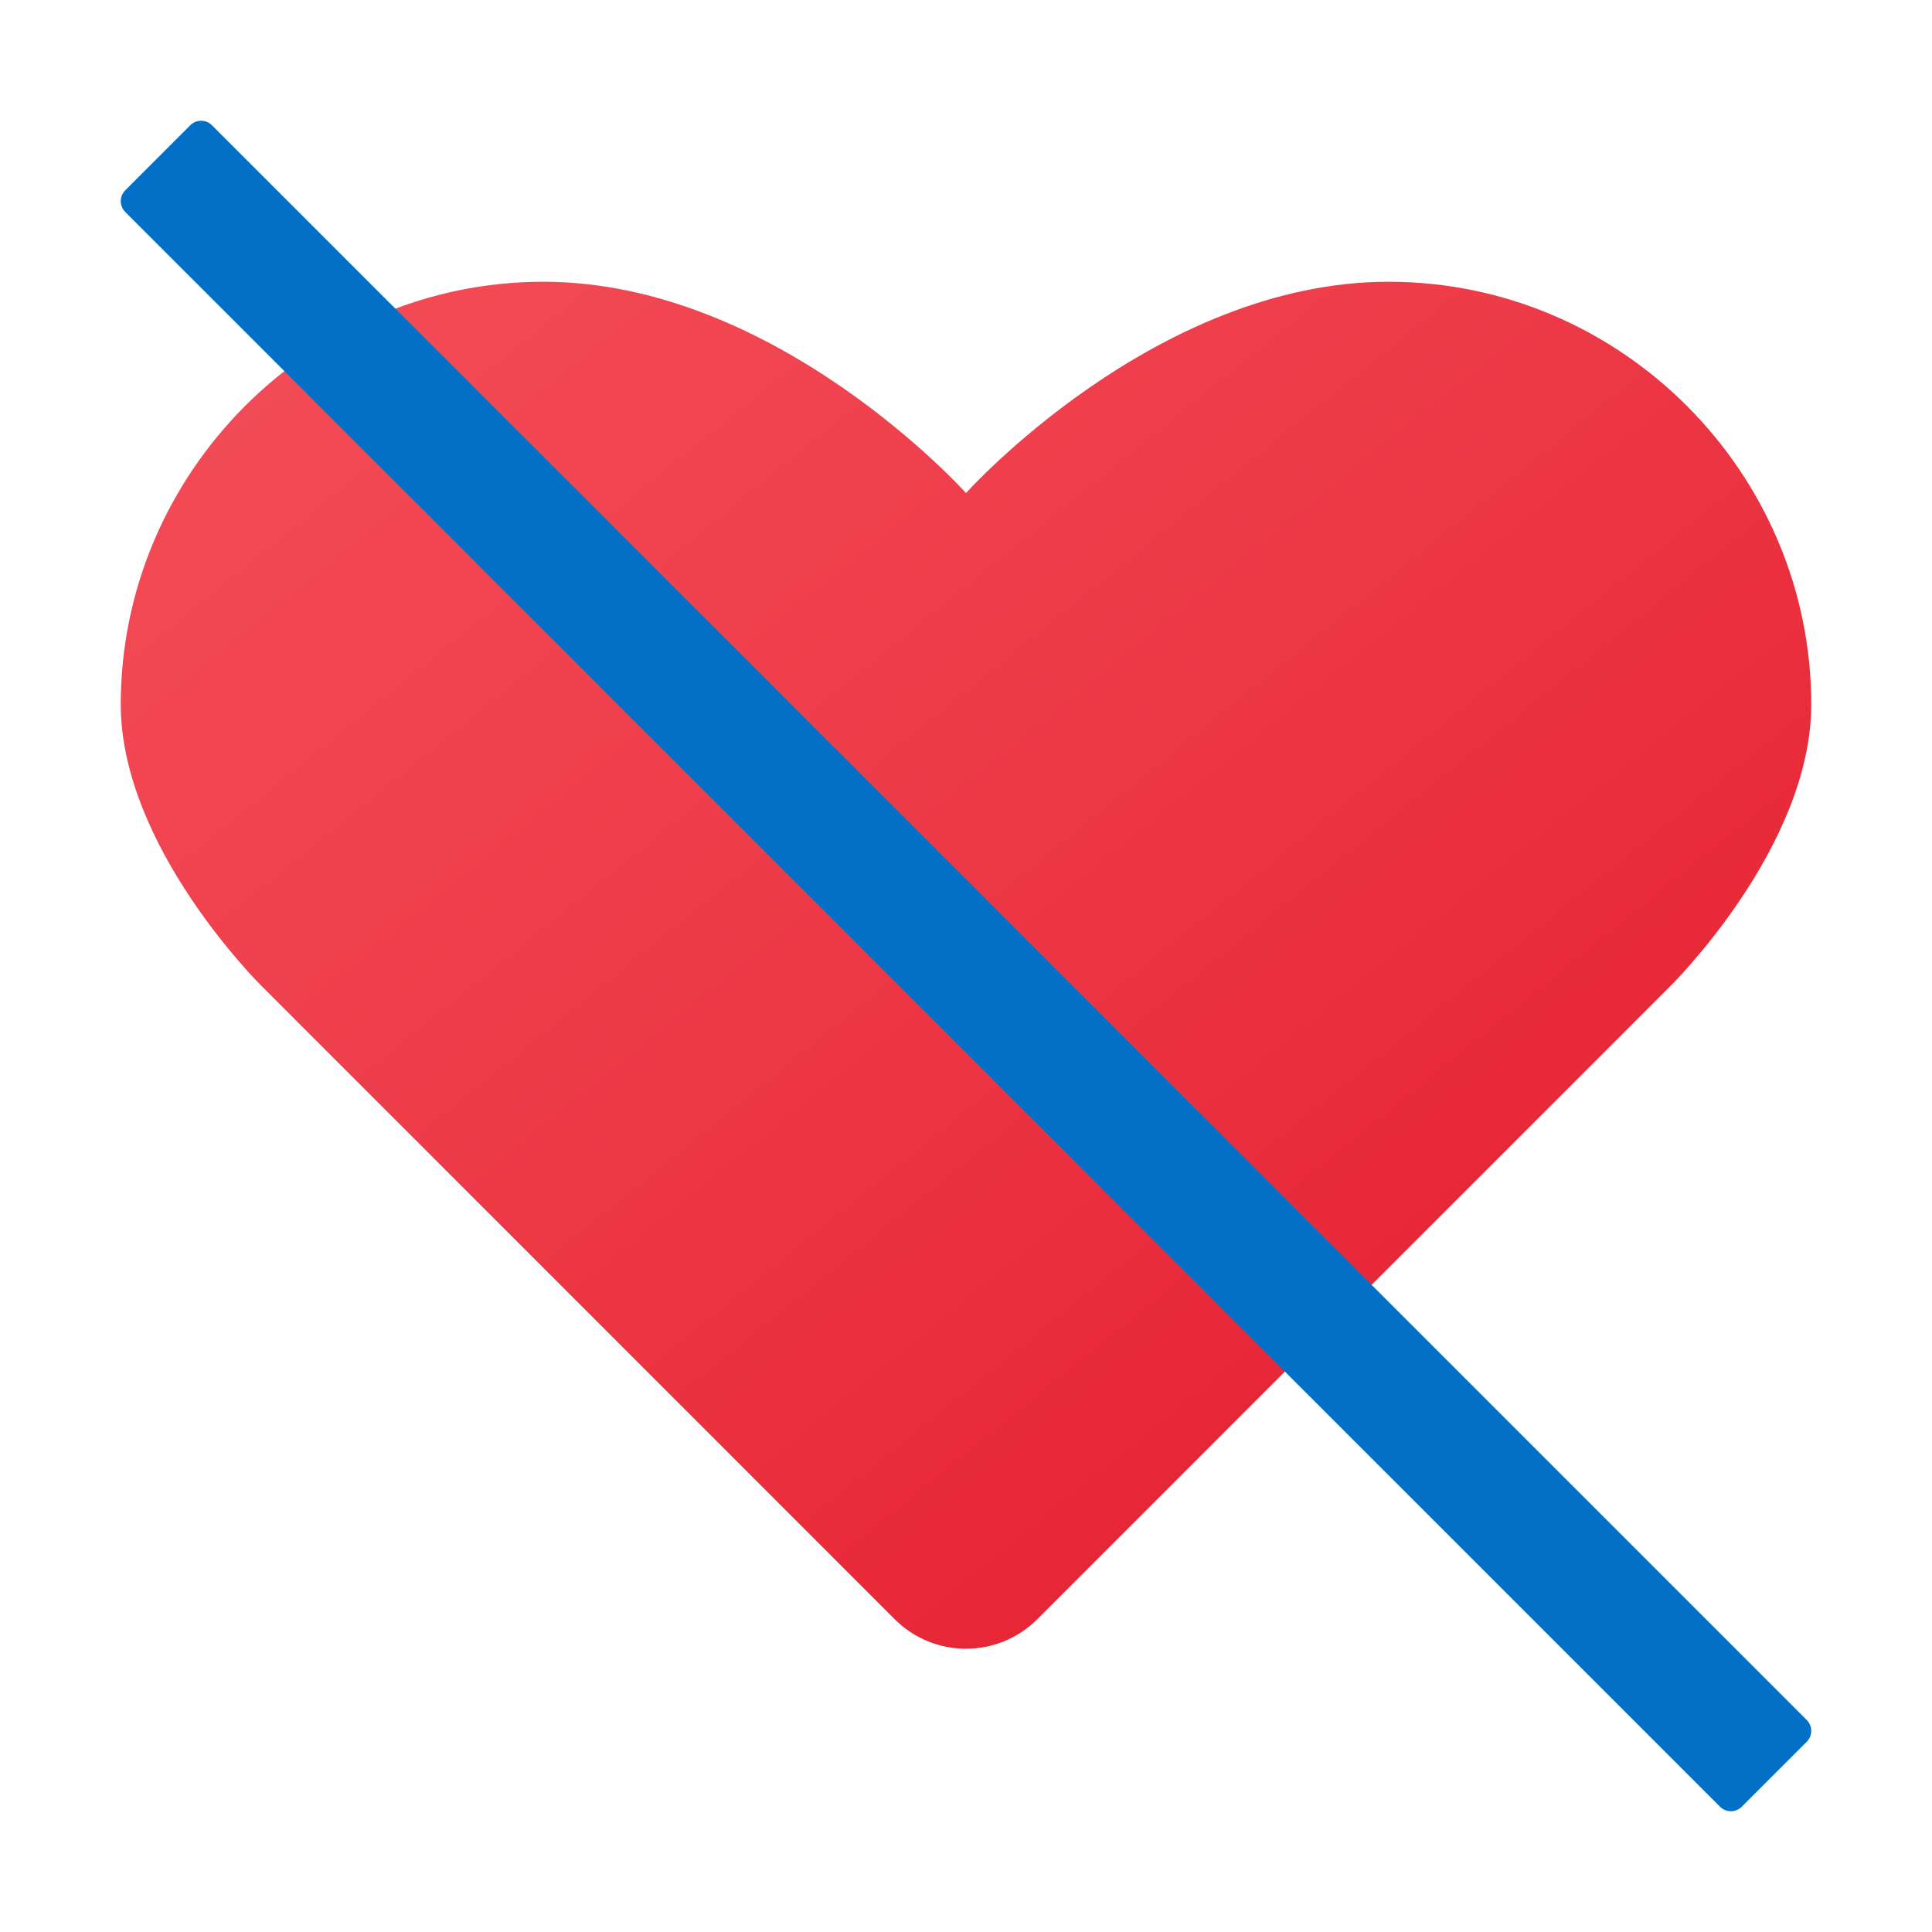 <svg xmlns="http://www.w3.org/2000/svg" viewBox="0 0 48 48"><linearGradient id="NwQsgyS36UKTeR6Ejp0~Ia" x1="10.025" x2="39.727" y1="-.219" y2="36.462" gradientUnits="userSpaceOnUse"><stop offset="0" stop-color="#f44f5a"/><stop offset=".443" stop-color="#ee3d4a"/><stop offset="1" stop-color="#e52030"/></linearGradient><path fill="url(#NwQsgyS36UKTeR6Ejp0~Ia)" d="M24,12.25c0,0,4.701-5.25,10.5-5.25S45,11.765,45,17.5c0,3.555-3.501,6.999-3.501,6.999	l-15.728,15.73c-0.978,0.978-2.565,0.978-3.543,0L6.501,24.499c0,0-3.501-3.446-3.501-6.999C3,11.765,7.701,7,13.5,7	S24,12.25,24,12.25z"/><path fill="#0370c8" d="M44.888,42.733L5.266,3.112c-0.149-0.149-0.39-0.149-0.539,0c0,0,0,0,0,0L3.112,4.728	c-0.149,0.149-0.149,0.39,0,0.539c0,0,0,0,0,0l39.622,39.621c0.149,0.149,0.39,0.149,0.539,0c0,0,0,0,0,0l1.616-1.616	C45.037,43.123,45.037,42.882,44.888,42.733z"/></svg>